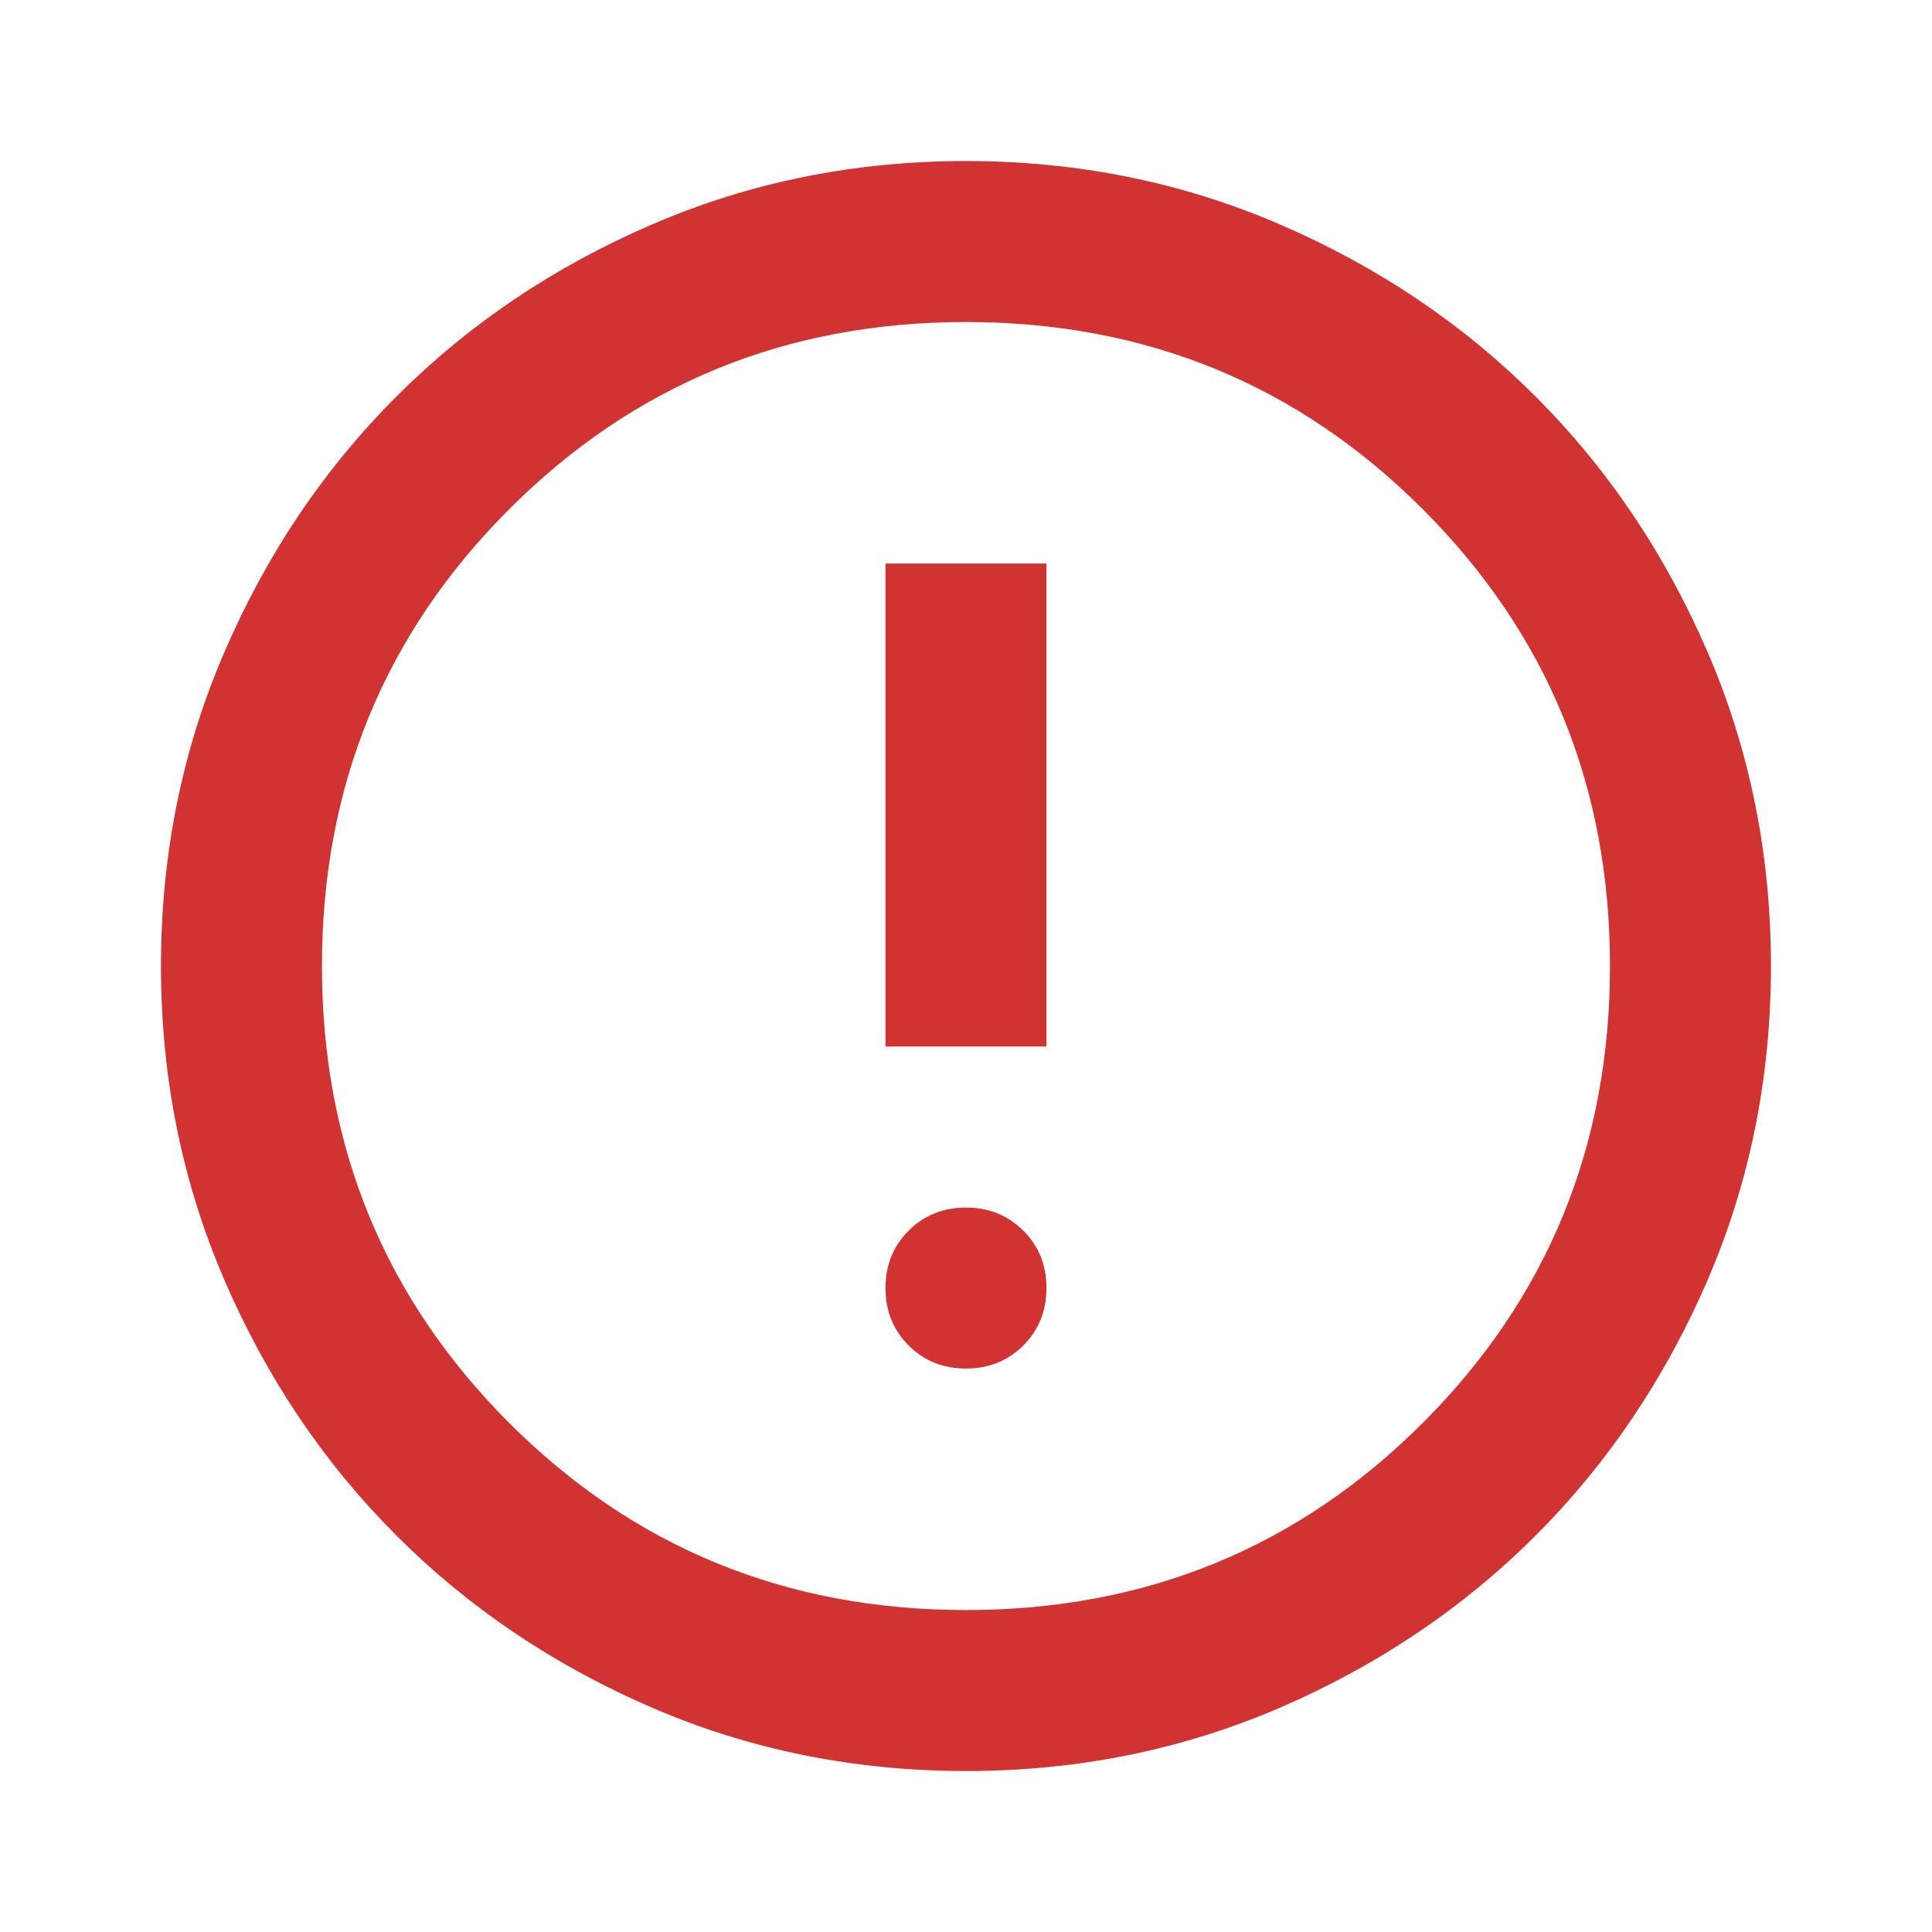 <svg width="28" height="28" viewBox="0 0 28 28" fill="none" xmlns="http://www.w3.org/2000/svg">
<mask id="mask0_703_613" style="mask-type:alpha" maskUnits="userSpaceOnUse" x="0" y="0" width="28" height="28">
<rect width="28" height="28" fill="#D9D9D9"/>
</mask>
<g mask="url(#mask0_703_613)">
<path d="M14 19.834C14.33 19.834 14.607 19.722 14.831 19.499C15.055 19.275 15.166 18.998 15.166 18.667C15.166 18.337 15.055 18.06 14.831 17.836C14.607 17.613 14.33 17.501 14 17.501C13.669 17.501 13.392 17.613 13.168 17.836C12.945 18.06 12.833 18.337 12.833 18.667C12.833 18.998 12.945 19.275 13.168 19.499C13.392 19.722 13.669 19.834 14 19.834ZM12.833 15.167H15.166V8.167H12.833V15.167ZM14 25.667C12.386 25.667 10.869 25.361 9.45 24.749C8.03 24.136 6.796 23.305 5.746 22.255C4.696 21.205 3.864 19.97 3.252 18.551C2.639 17.131 2.333 15.614 2.333 14.001C2.333 12.387 2.639 10.87 3.252 9.451C3.864 8.031 4.696 6.796 5.746 5.746C6.796 4.696 8.03 3.865 9.45 3.253C10.869 2.64 12.386 2.334 14 2.334C15.614 2.334 17.13 2.64 18.55 3.253C19.969 3.865 21.204 4.696 22.254 5.746C23.304 6.796 24.135 8.031 24.748 9.451C25.36 10.87 25.666 12.387 25.666 14.001C25.666 15.614 25.36 17.131 24.748 18.551C24.135 19.97 23.304 21.205 22.254 22.255C21.204 23.305 19.969 24.136 18.55 24.749C17.13 25.361 15.614 25.667 14 25.667ZM14 23.334C16.605 23.334 18.812 22.43 20.62 20.622C22.429 18.813 23.333 16.606 23.333 14.001C23.333 11.395 22.429 9.188 20.62 7.38C18.812 5.571 16.605 4.667 14 4.667C11.394 4.667 9.187 5.571 7.379 7.38C5.571 9.188 4.666 11.395 4.666 14.001C4.666 16.606 5.571 18.813 7.379 20.622C9.187 22.43 11.394 23.334 14 23.334Z" fill="#D13333"/>
</g>
</svg>

